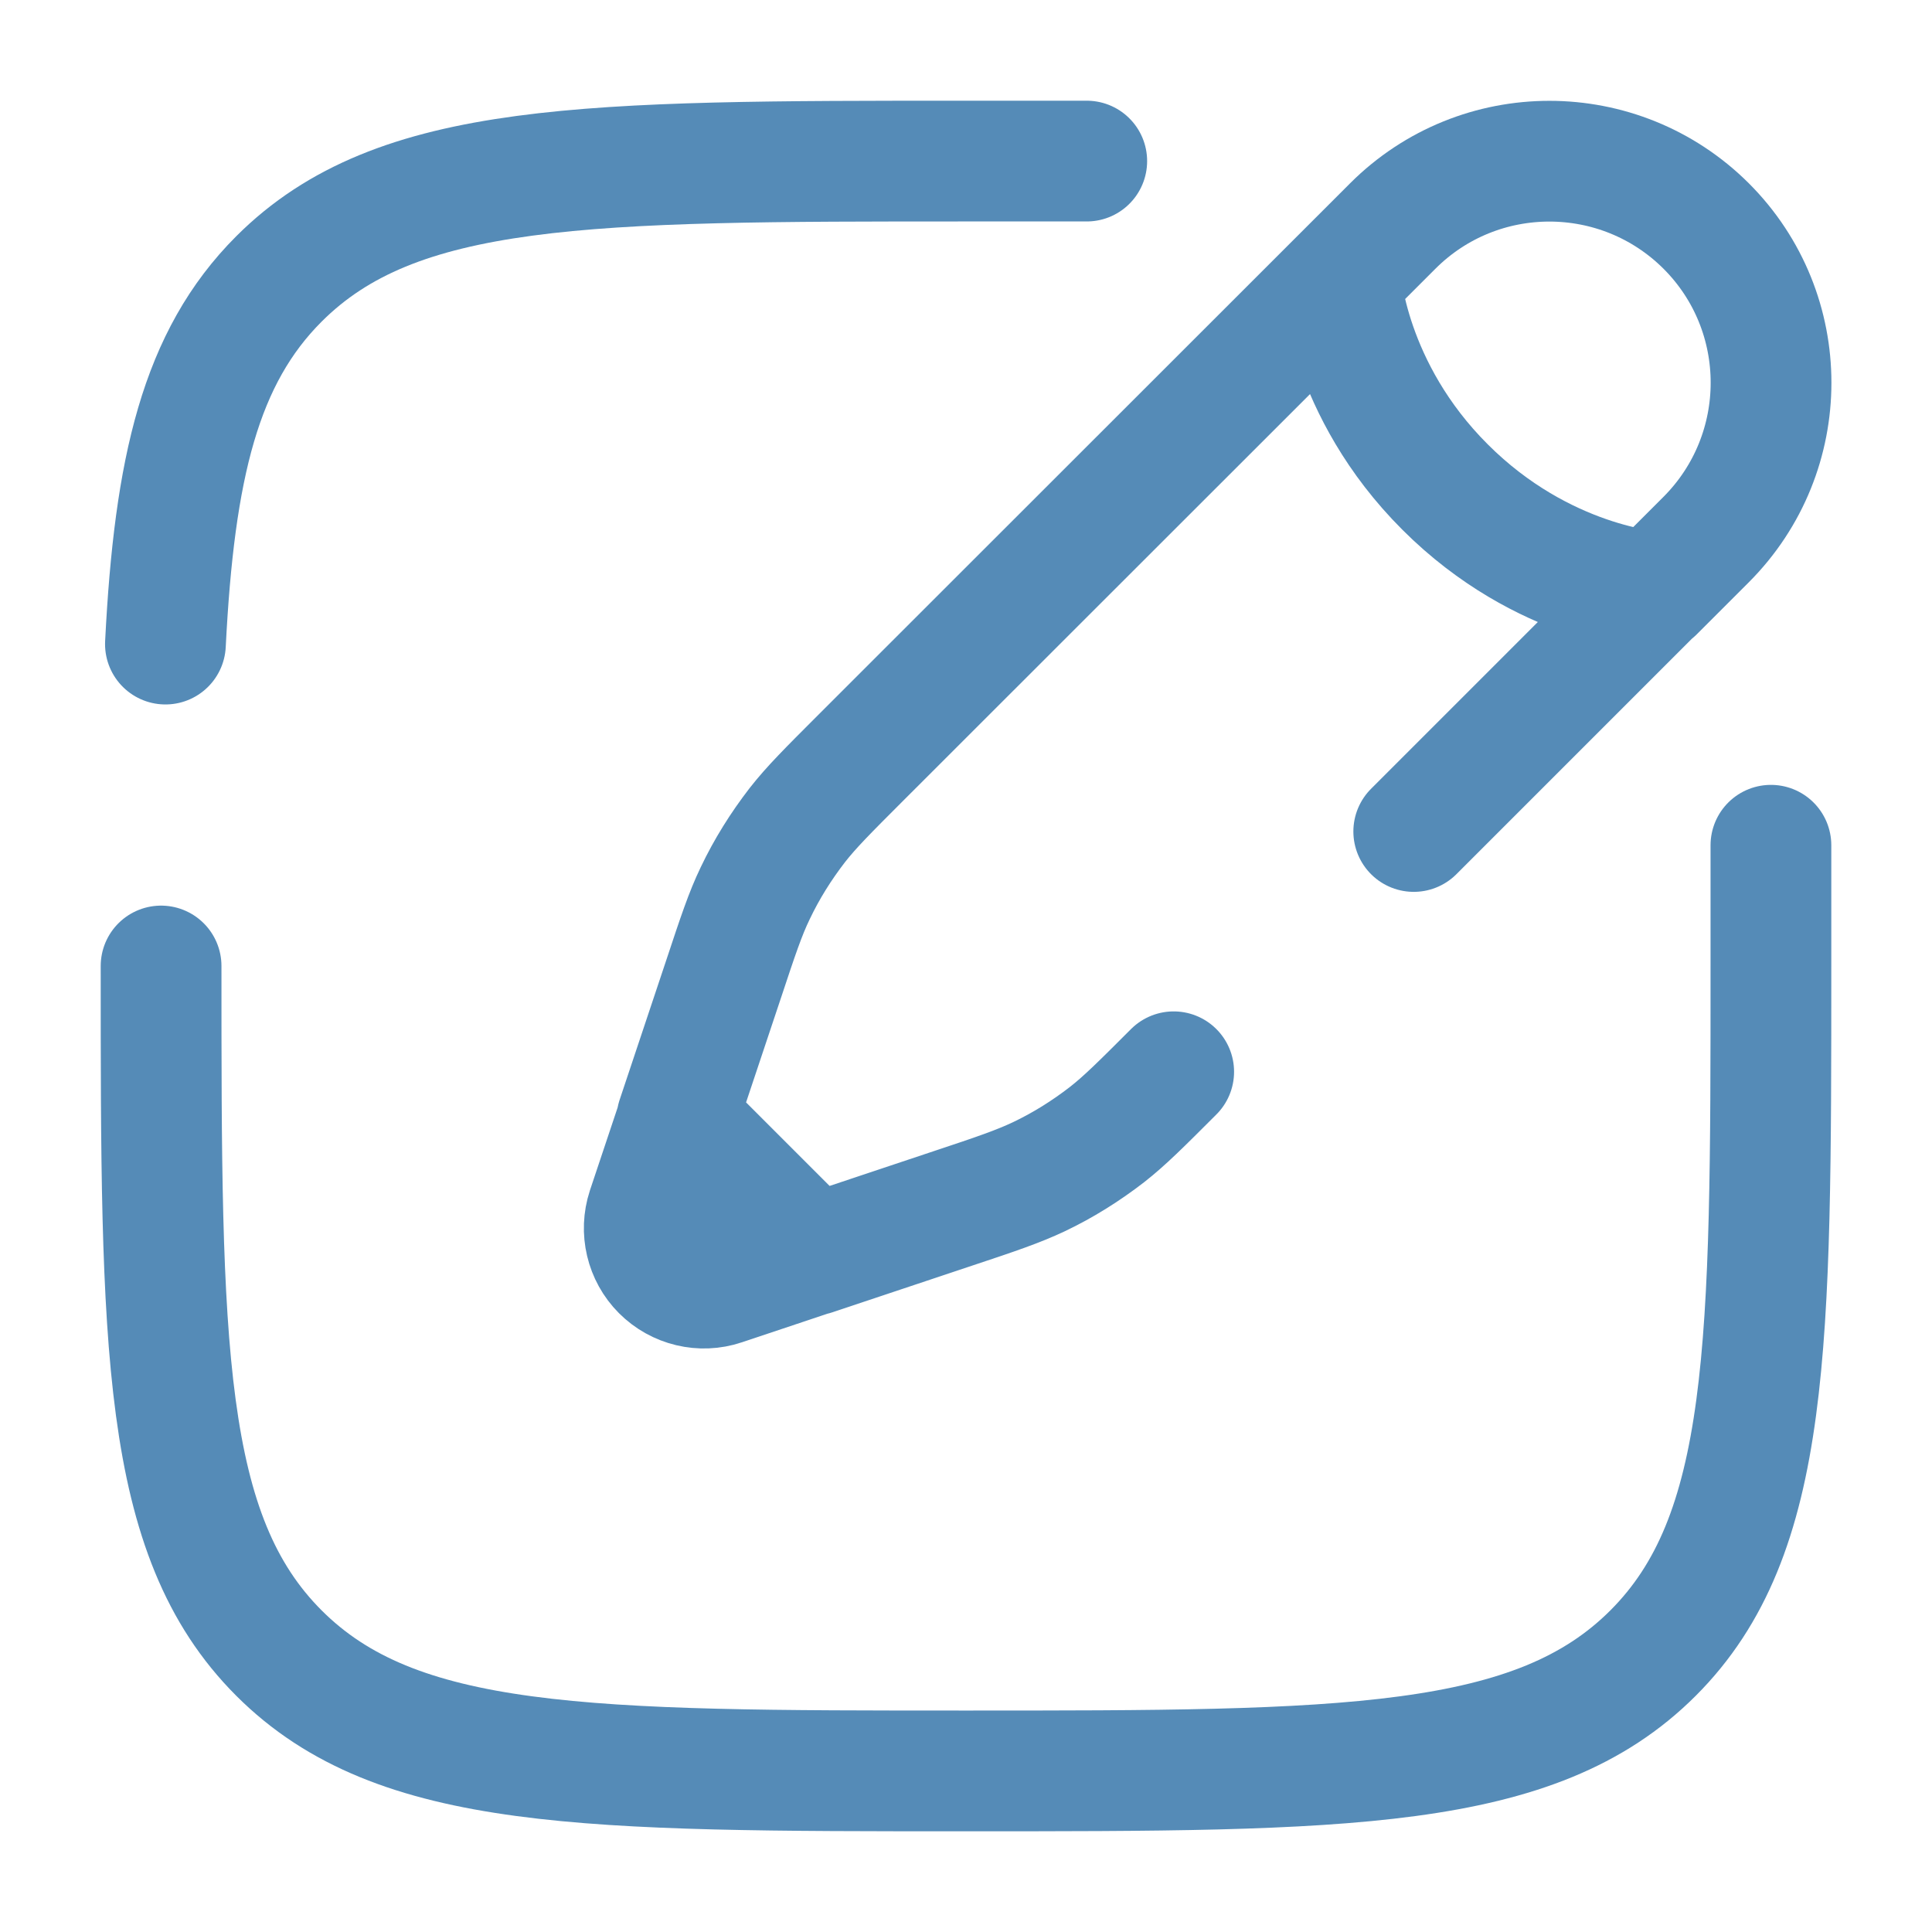 <?xml version="1.0" encoding="utf-8"?>
<!-- Generator: Adobe Illustrator 27.0.0, SVG Export Plug-In . SVG Version: 6.00 Build 0)  -->
<svg version="1.1" id="Calque_1" xmlns="http://www.w3.org/2000/svg" xmlns:xlink="http://www.w3.org/1999/xlink" x="0px" y="0px"
	 viewBox="0 0 800 800" style="enable-background:new 0 0 800 800;" xml:space="preserve">
<style type="text/css">
	.st0{fill:none;stroke:#558BB7;stroke-width:50;stroke-linecap:round;stroke-miterlimit:133.333;}
</style>
<path class="st0" d="M66.7,400c0,157.1,0,235.7,48.8,284.5s127.4,48.8,284.5,48.8s235.7,0,284.5-48.8s48.8-127.4,48.8-284.5v-50
	 M450,66.7h-50c-157.1,0-235.7,0-284.5,48.8C83,148,72.2,193.6,68.5,266.7"/>
<path class="st0" d="M555.1,115.2l21.6-21.6c35.8-35.8,93.9-35.8,129.8,0c35.8,35.8,35.8,93.9,0,129.8L684.9,245 M555.1,115.2
	c0,0,2.7,46,43.3,86.5c40.6,40.6,86.5,43.3,86.5,43.3 M555.1,115.2L356.2,314c-13.5,13.5-20.2,20.2-26,27.6
	c-6.8,8.8-12.7,18.2-17.5,28.3c-4.1,8.5-7.1,17.5-13.1,35.6l-19.3,57.8 M684.8,244.9l-99.4,99.4 M486,443.8
	c-13.5,13.5-20.2,20.2-27.6,26c-8.8,6.8-18.2,12.7-28.3,17.5c-8.5,4-17.5,7.1-35.6,13.1l-57.8,19.3 M336.7,519.6l-37.4,12.5
	c-8.9,3-18.7,0.6-25.3-6c-6.6-6.6-8.9-16.4-6-25.3l12.5-37.4 M336.7,519.6l-56.3-56.3"/>
</svg>
